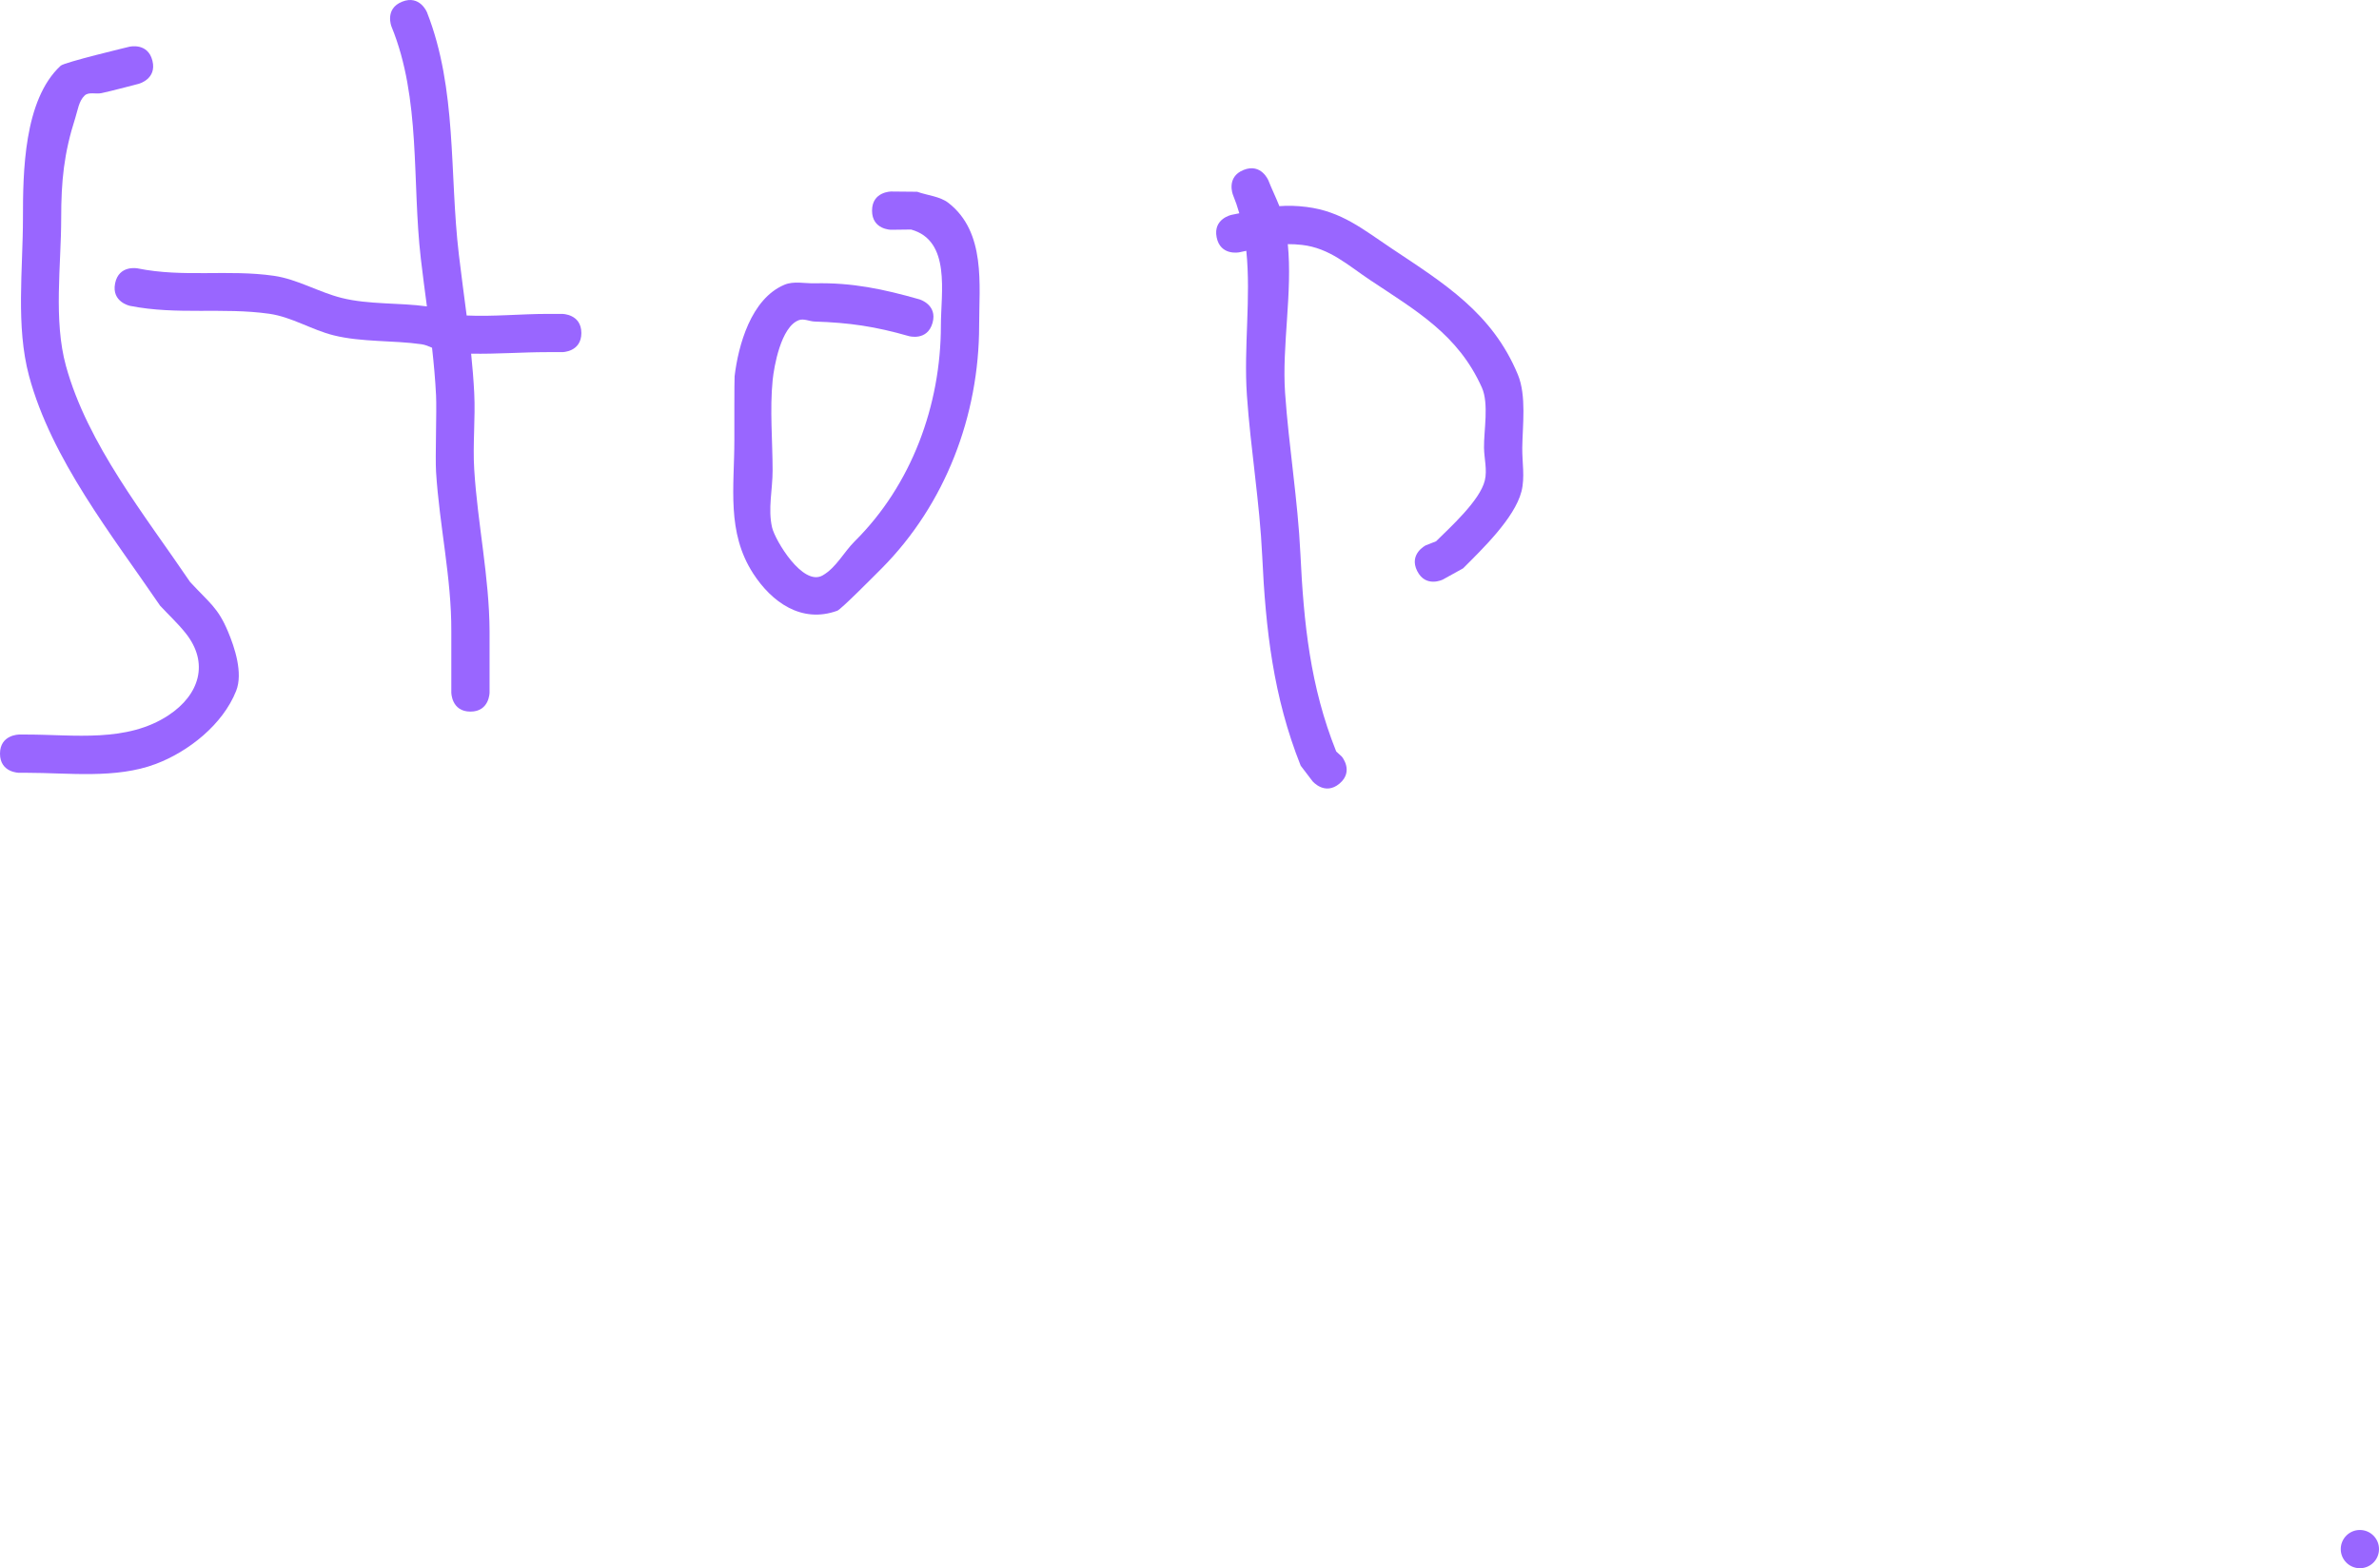 <svg version="1.1" xmlns="http://www.w3.org/2000/svg" xmlns:xlink="http://www.w3.org/1999/xlink" width="311" height="205.04" viewBox="0,0,311,205.04"><g transform="translate(-93,-103.96)"><g data-paper-data="{&quot;isPaintingLayer&quot;:true}" fill="#9966ff" fill-rule="nonzero" stroke="none" stroke-width="0.5" stroke-linecap="butt" stroke-linejoin="miter" stroke-miterlimit="10" stroke-dasharray="" stroke-dashoffset="0" style="mix-blend-mode: normal"><path d=""/><path d=""/><path d=""/><path d="M93,202.5c0,-2.5 2.5,-2.5 2.5,-2.5h1c6.201,0 13.07,1.089 18.538,-2.528c4.034,-2.668 5.348,-6.833 2.216,-10.746c-1.016,-1.269 -2.215,-2.381 -3.323,-3.571c-6.253,-9.179 -14.205,-19.136 -17.137,-30.05c-1.741,-6.48 -0.794,-13.963 -0.794,-20.605c0,-5.961 0.092,-15.487 4.936,-19.95c0.487,-0.449 8.784,-2.432 8.958,-2.475c0,0 2.425,-0.606 3.032,1.819c0.606,2.425 -1.819,3.032 -1.819,3.032c-1.617,0.404 -3.222,0.86 -4.851,1.213c-0.721,0.156 -1.656,-0.195 -2.191,0.312c-0.765,0.725 -0.898,1.914 -1.22,2.917c-1.497,4.667 -1.845,8.27 -1.845,13.133c0,6.132 -1.023,13.317 0.62,19.295c2.816,10.248 10.367,19.597 16.225,28.248c2.533,2.749 3.629,3.332 4.948,6.46c0.889,2.108 2.002,5.457 1.079,7.787c-1.747,4.411 -6.236,7.945 -10.504,9.554c-5.236,1.975 -11.371,1.155 -16.867,1.155h-1c0,0 -2.5,0 -2.5,-2.5z"/><path d="M169,147.5c0,2.5 -2.5,2.5 -2.5,2.5h-2c-3.174,0 -6.614,0.266 -9.91,0.199c0.176,1.716 0.318,3.431 0.405,5.139c0.169,3.331 -0.207,6.678 0,10.007c0.442,7.105 1.974,14.085 2.005,21.155c0,2.333 0,4.667 0,7v1c0,0 0,2.5 -2.5,2.5c-2.5,0 -2.5,-2.5 -2.5,-2.5c0,-2.333 0,-5.667 0,-8c0.035,-6.934 -1.561,-13.864 -1.995,-20.845c-0.12,-1.922 0.1,-7.985 0,-9.993c-0.102,-2.073 -0.292,-4.155 -0.524,-6.238c-0.45,-0.198 -0.902,-0.388 -1.382,-0.456c-3.699,-0.528 -7.821,-0.254 -11.482,-1.166c-2.873,-0.716 -5.491,-2.406 -8.423,-2.82c-6.086,-0.858 -12.031,0.187 -18.185,-1.03c0,0 -2.451,-0.49 -1.961,-2.942c0.49,-2.451 2.942,-1.961 2.942,-1.961c6.008,1.217 11.851,0.109 17.815,0.97c3.076,0.444 5.848,2.138 8.862,2.894c3.538,0.888 7.551,0.608 11.143,1.107c-0.276,-2.099 -0.557,-4.191 -0.798,-6.268c-1.169,-10.08 0.044,-20.856 -3.834,-30.323c0,0 -0.928,-2.321 1.393,-3.25c2.321,-0.928 3.25,1.393 3.25,1.393c3.959,10.1 2.909,21.005 4.166,31.677c0.31,2.635 0.678,5.295 1.019,7.961c3.441,0.161 7.155,-0.209 10.494,-0.209h2c0,0 2.5,0 2.5,2.5z"/><path d="M207,131.5c0,-2.5 2.5,-2.5 2.5,-2.5l3.4,0.032c1.372,0.494 2.97,0.581 4.117,1.481c4.88,3.828 3.983,10.666 3.983,15.987c0,11.8 -4.412,23.382 -12.732,31.768c-1.051,1.051 -5.311,5.36 -5.811,5.542c-4.698,1.711 -8.594,-1.162 -10.985,-4.848c-3.517,-5.423 -2.472,-11.312 -2.472,-17.462c0,-0.541 -0.01,-7.998 0.032,-8.349c0.48,-4.016 2.135,-10.121 6.511,-11.96c1.217,-0.512 2.637,-0.161 3.957,-0.19c4.916,-0.111 8.972,0.754 13.687,2.096c0,0 2.404,0.687 1.717,3.091c-0.687,2.404 -3.091,1.717 -3.091,1.717c-4.396,-1.261 -7.792,-1.762 -12.313,-1.904c-0.684,-0.021 -1.398,-0.418 -2.043,-0.19c-2.382,0.843 -3.279,6.15 -3.45,7.845c-0.387,3.845 -0.007,7.98 -0.007,11.845c0,2.475 -0.63,5.015 -0.067,7.426c0.388,1.659 4.018,7.755 6.61,6.265c1.768,-1.016 2.747,-3.016 4.189,-4.458c7.432,-7.362 11.268,-17.799 11.268,-28.232c0,-4.246 1.344,-11.087 -3.9,-12.532l-2.6,0.032c0,0 -2.5,0 -2.5,-2.5z"/><path d="M278.264,178.618c-1.118,-2.236 1.118,-3.354 1.118,-3.354l1.35,-0.532c1.774,-1.764 5.747,-5.327 6.375,-7.957c0.331,-1.387 -0.086,-2.85 -0.107,-4.276c-0.033,-2.213 0.664,-5.754 -0.277,-7.859c-3.105,-6.942 -8.569,-10.034 -14.609,-14.061c-2.915,-1.943 -5.297,-4.186 -8.913,-4.598c-0.667,-0.076 -1.276,-0.106 -1.851,-0.099c0.634,6.308 -0.783,13.292 -0.354,19.462c0.487,7.006 1.665,13.988 2,21c0.432,9.043 1.275,17.379 4.683,25.869l0.734,0.676c0,0 1.61,1.912 -0.302,3.523c-1.912,1.61 -3.523,-0.302 -3.523,-0.302l-1.552,-2.039c-3.587,-8.997 -4.583,-17.841 -5.031,-27.416c-0.328,-7.012 -1.517,-13.994 -2,-21c-0.435,-6.301 0.554,-12.719 -0.078,-18.901c-0.3,0.066 -0.611,0.132 -0.936,0.198c0,0 -2.451,0.49 -2.942,-1.961c-0.49,-2.451 1.961,-2.942 1.961,-2.942c0.347,-0.069 0.68,-0.137 1.002,-0.205c-0.231,-0.811 -0.506,-1.616 -0.833,-2.415c0,0 -0.928,-2.321 1.393,-3.25c2.321,-0.928 3.25,1.393 3.25,1.393c0.441,1.125 0.985,2.217 1.426,3.342c1.073,-0.082 2.21,-0.065 3.552,0.104c4.591,0.579 7.402,2.945 11.087,5.402c6.894,4.596 13.186,8.446 16.536,16.514c1.144,2.756 0.613,6.659 0.578,9.566c-0.023,1.908 0.369,3.876 -0.107,5.724c-0.905,3.509 -5.198,7.604 -7.625,10.043l-2.65,1.468c0,0 -2.236,1.118 -3.354,-1.118z"/><path d="M399,306.5c0,-1.381 1.119,-2.5 2.5,-2.5c1.381,0 2.5,1.119 2.5,2.5c0,1.381 -1.119,2.5 -2.5,2.5c-1.381,0 -2.5,-1.119 -2.5,-2.5z"/></g></g></svg>